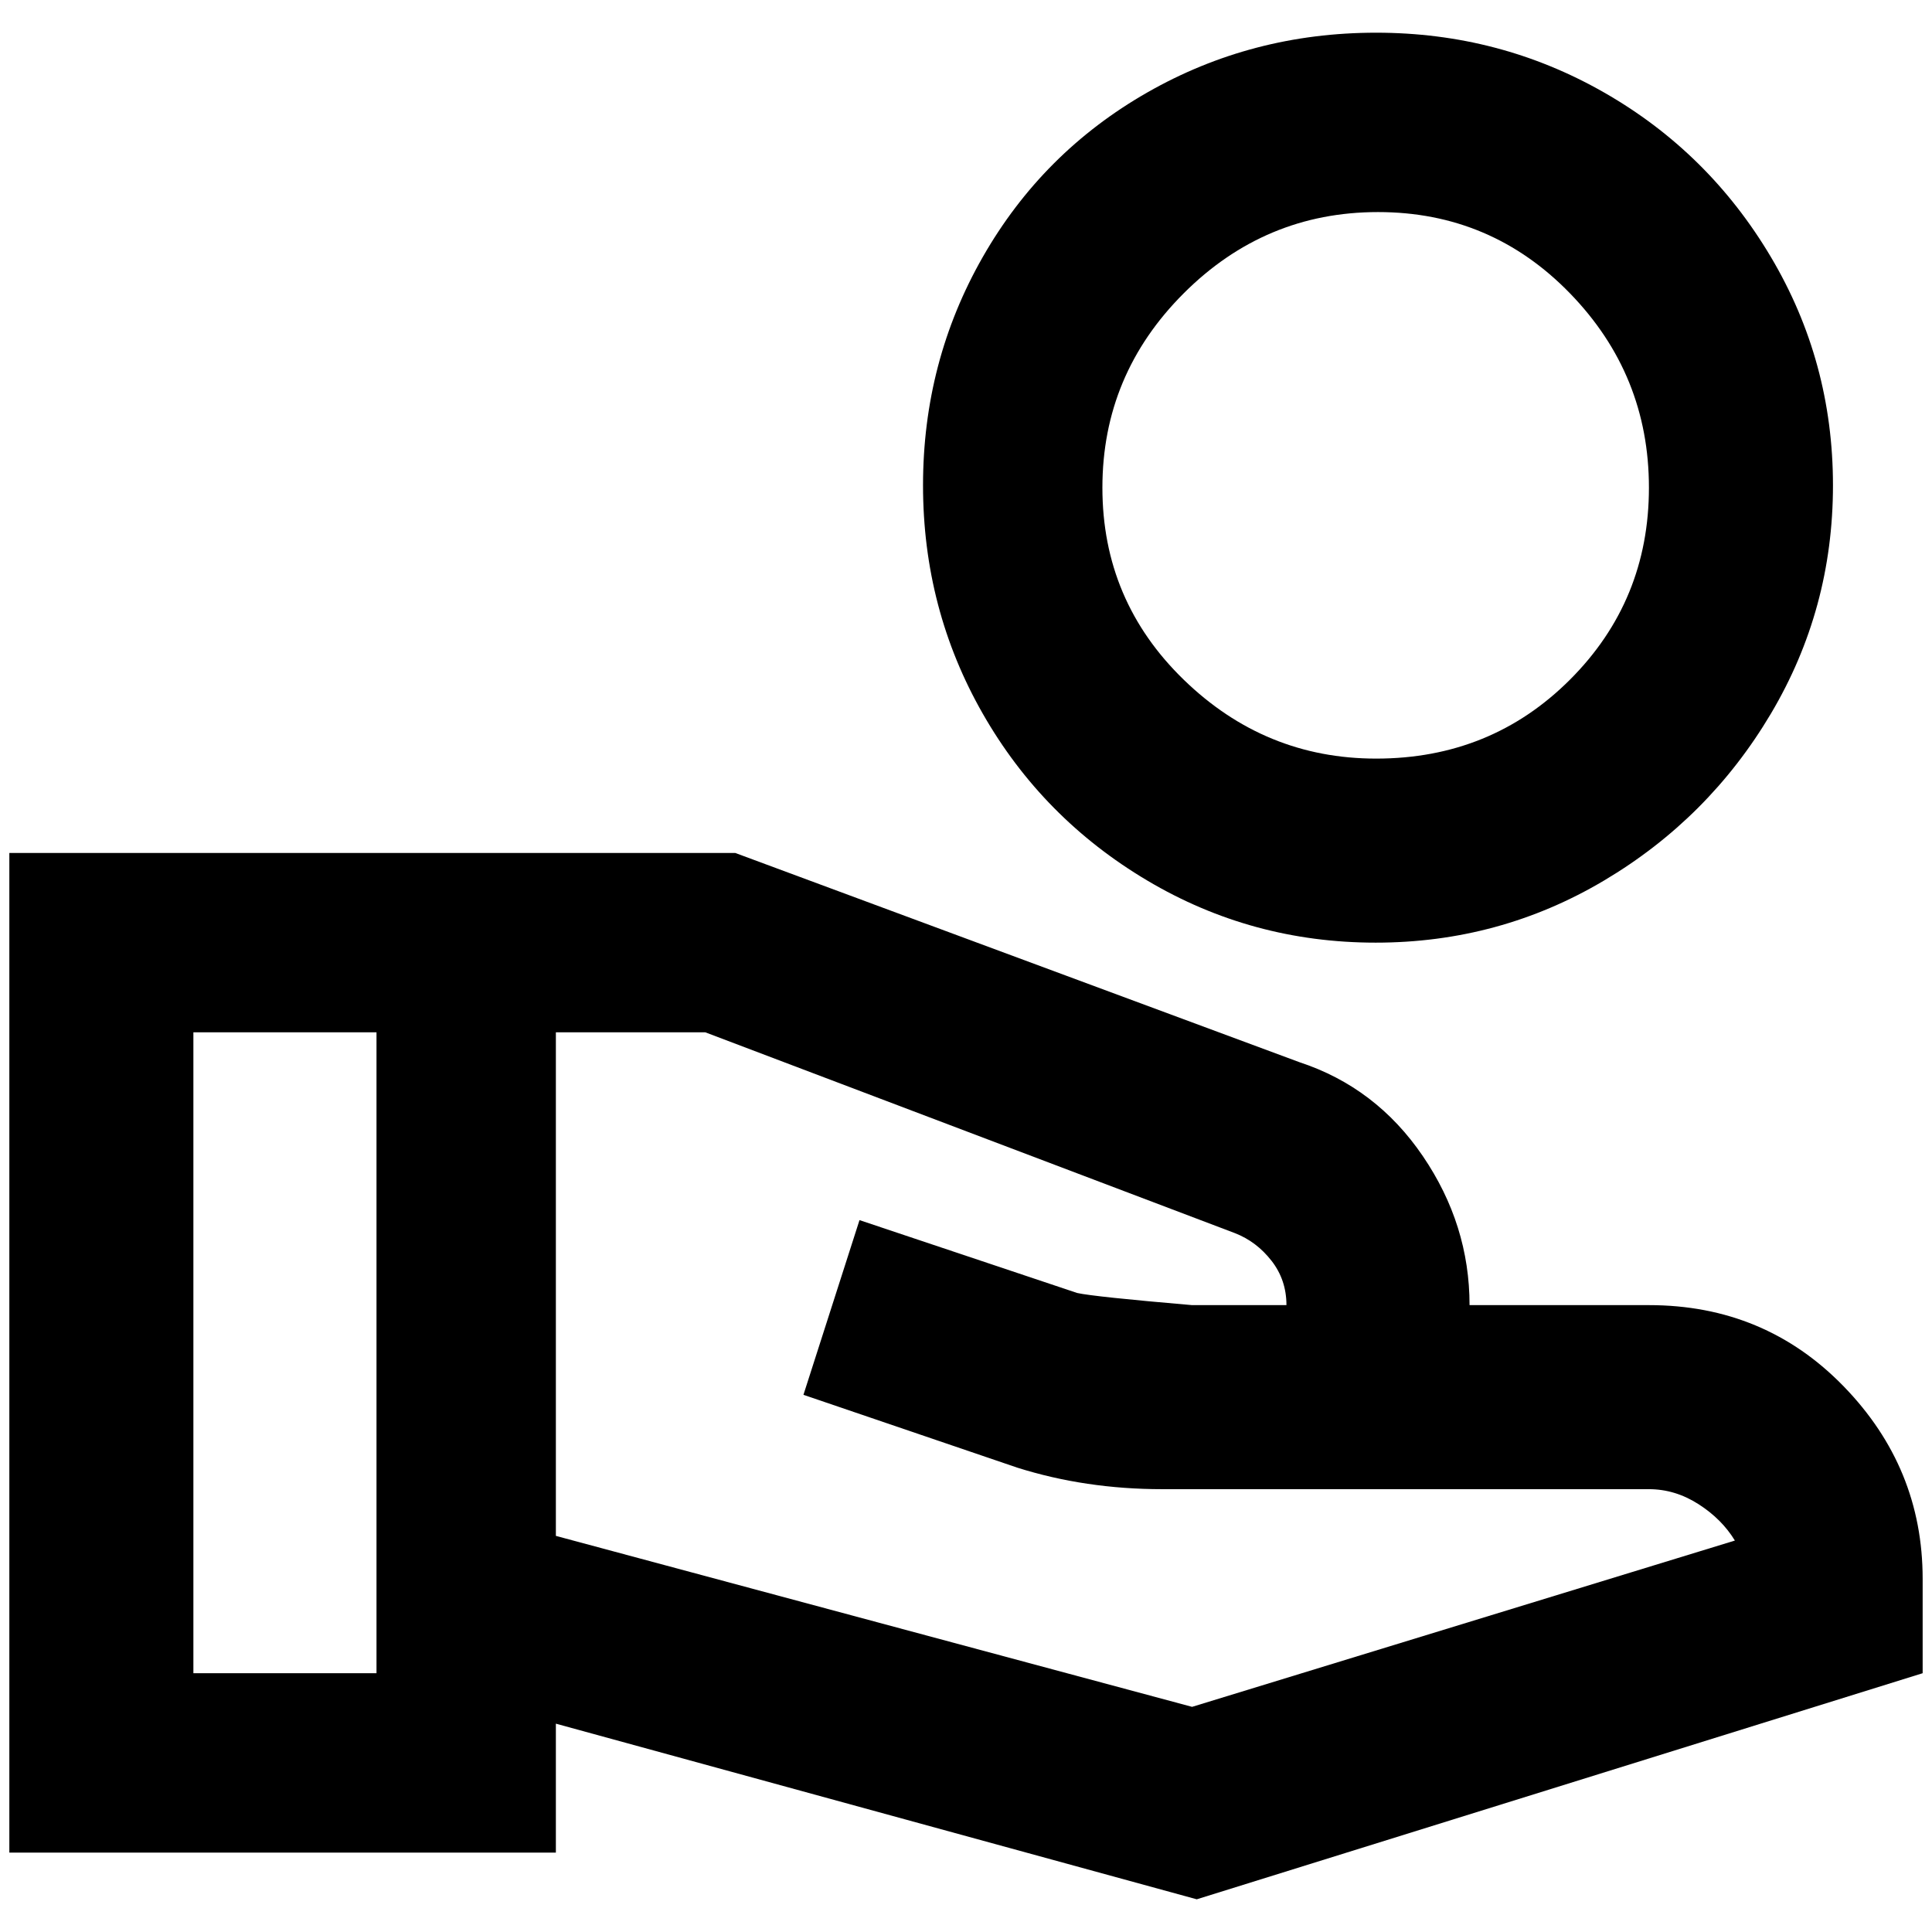 <?xml version="1.0" standalone="no"?>
<!DOCTYPE svg PUBLIC "-//W3C//DTD SVG 1.1//EN" "http://www.w3.org/Graphics/SVG/1.1/DTD/svg11.dtd" >
<svg xmlns="http://www.w3.org/2000/svg" xmlns:xlink="http://www.w3.org/1999/xlink" version="1.1" width="2048" height="2048" viewBox="-10 0 2068 2048">
   <path fill="currentColor"
d="M1463 25q-133 0 -245 64t-176 176t-64 244.5t64 244.5t176 178.5t244.5 66.5t244.5 -66.5t178.5 -178.5t66.5 -244.5t-66.5 -244.5t-178.5 -176t-244 -64zM1463 802q-119 0 -206 -84.5t-87 -205.5t87 -208t208 -87t205.5 87t84.5 208t-84.5 205.5t-207.5 84.5zM1755 1387
h-192q0 -86 -50 -159.5t-132 -100.5l-604 -224h-777v1070h585v-138l686 188l777 -242v-101q0 -119 -84.5 -206t-208.5 -87zM393 1781h-196v-686h196v686zM1266 1817l-681 -183v-539h160l567 215q23 9 39 29.5t16 47.5h-101q-105 -9 -123 -13l-233 -78l-60 187l229 78
q73 23 155 23h521q28 0 53 16t39 39z" />
</svg>
